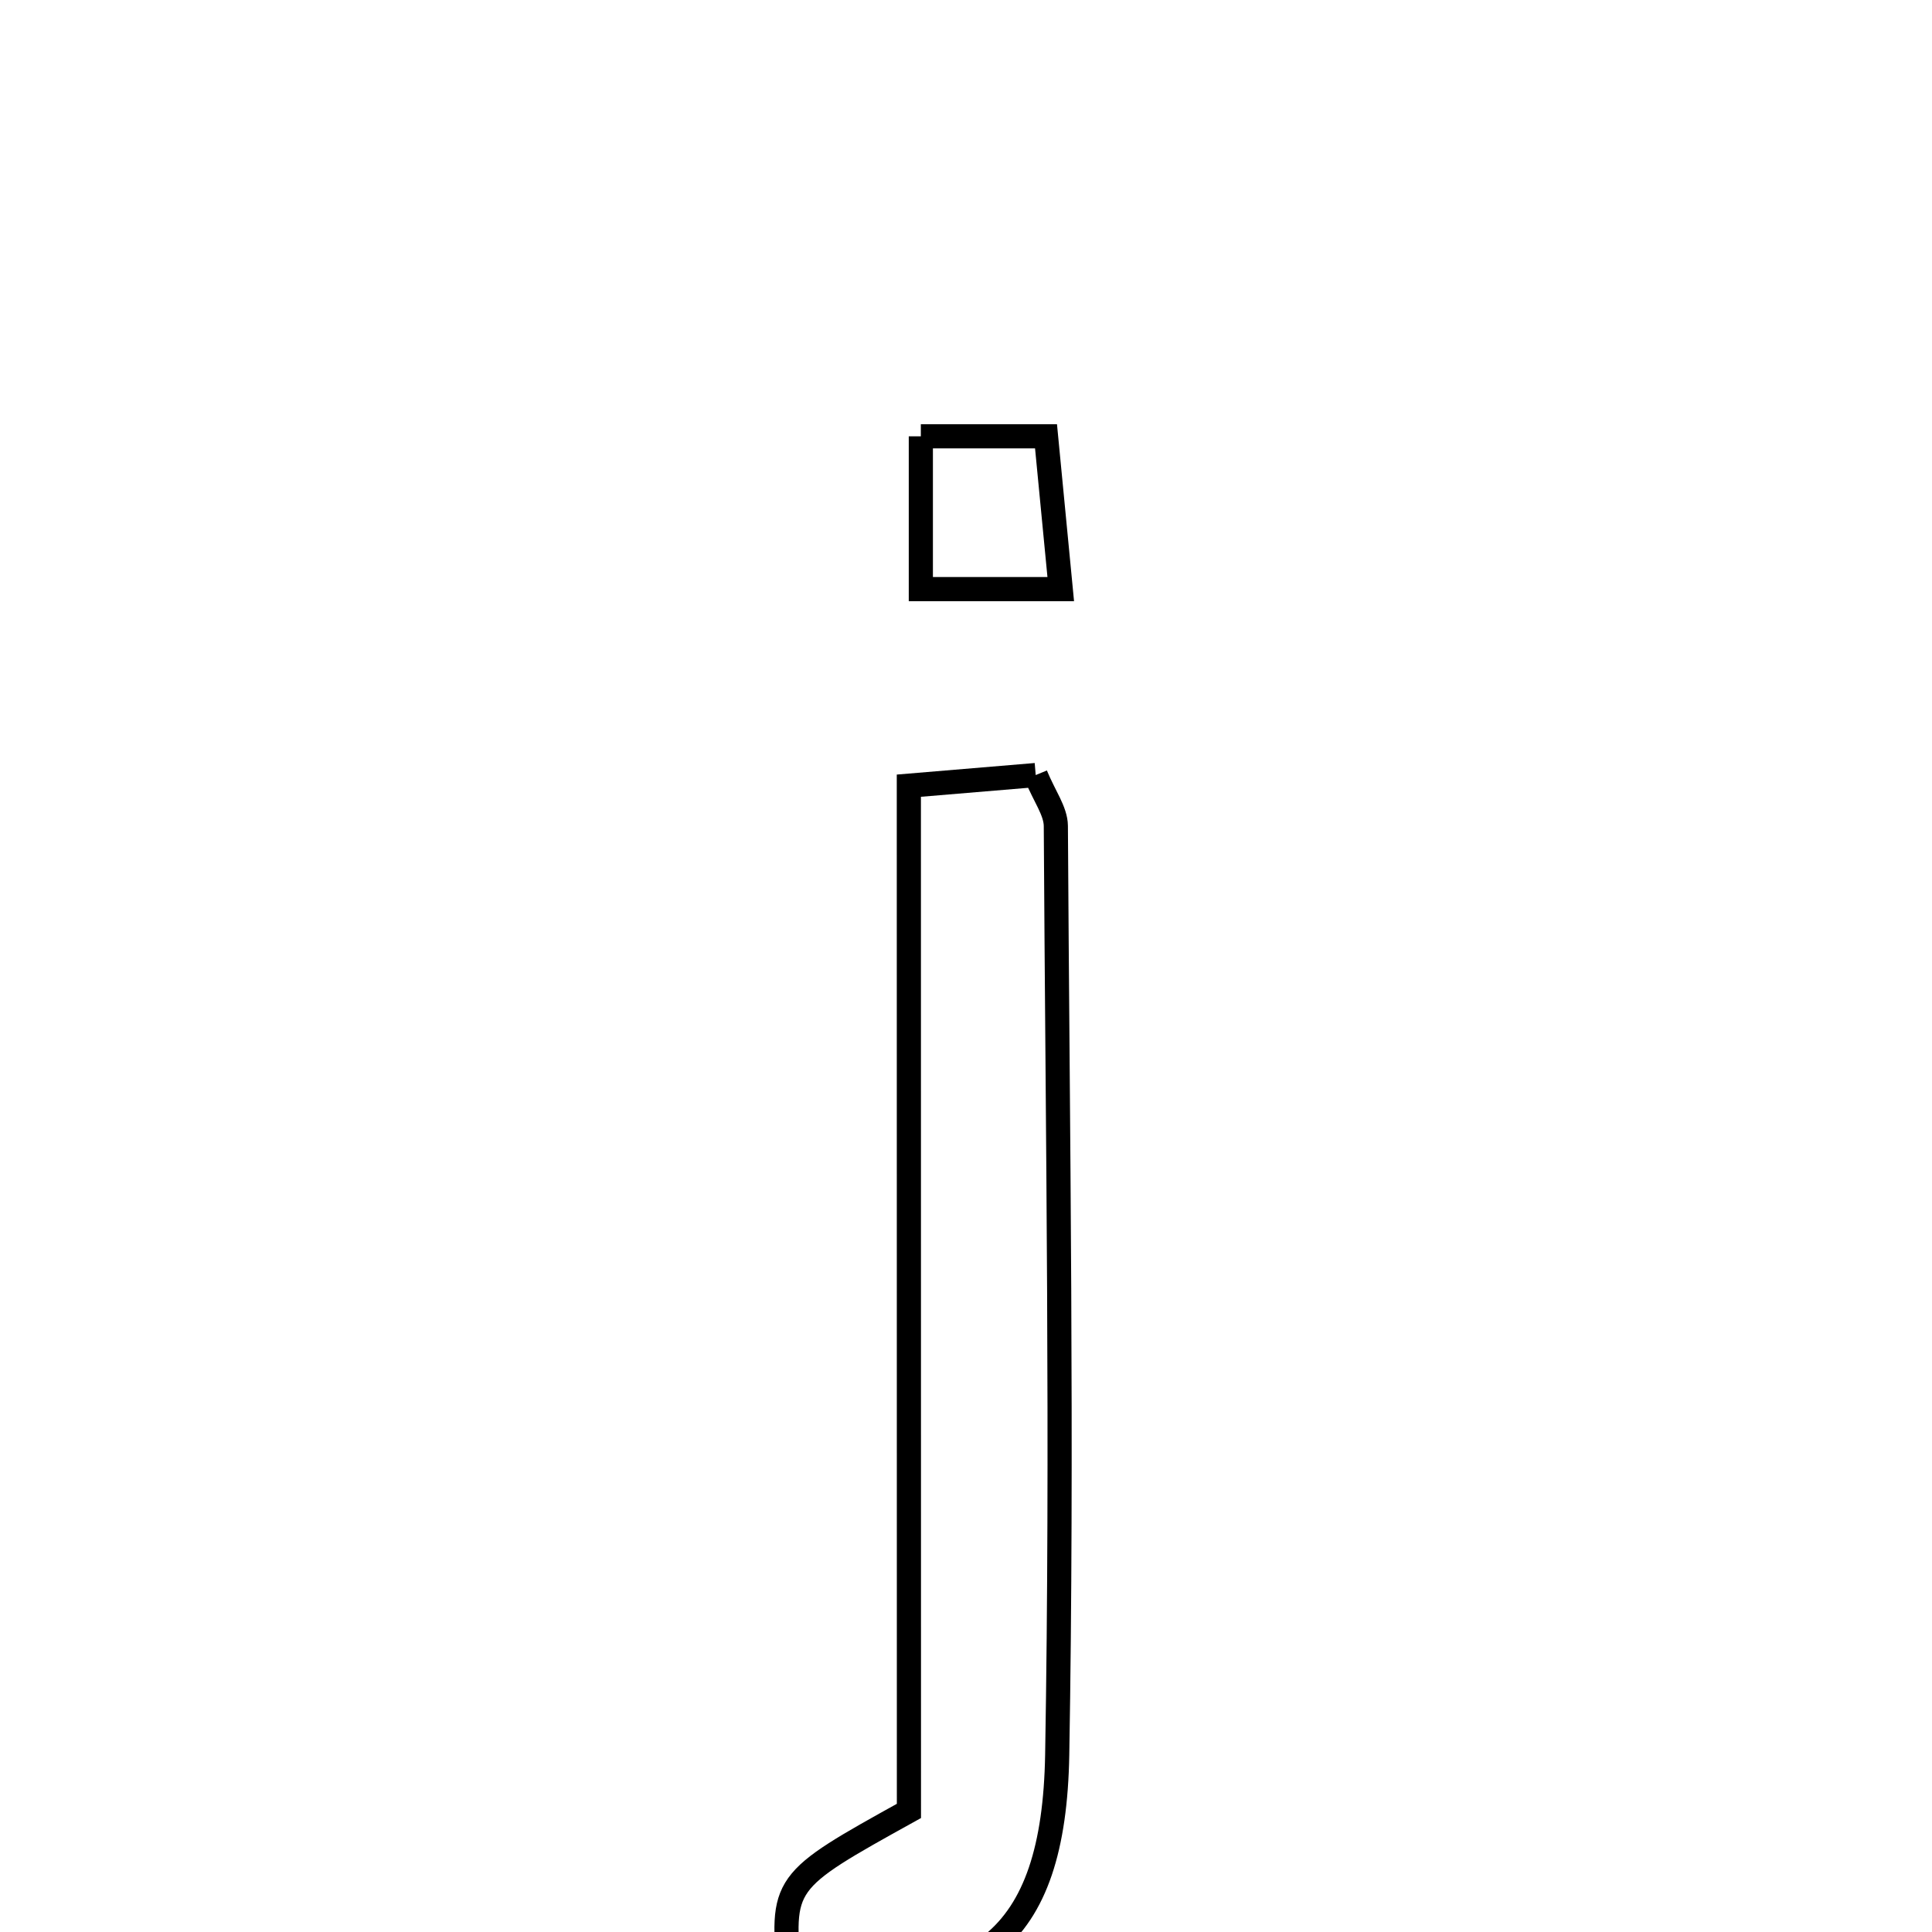 <svg xmlns="http://www.w3.org/2000/svg" viewBox="0.0 0.0 24.0 24.0" height="200px" width="200px"><path fill="none" stroke="black" stroke-width=".3" stroke-opacity="1.0"  filling="0" d="M11.439 5.42 C11.981 5.42 12.389 5.42 12.994 5.42 C13.051 6.013 13.107 6.589 13.177 7.318 C12.513 7.318 12.007 7.318 11.439 7.318 C11.439 6.656 11.439 6.066 11.439 5.42"></path>
<path fill="none" stroke="black" stroke-width=".3" stroke-opacity="1.0"  filling="0" d="M12.866 9.628 C12.974 9.891 13.114 10.075 13.116 10.259 C13.138 14.107 13.199 17.955 13.133 21.801 C13.092 24.115 12.133 24.831 9.81 24.569 C9.702 23.377 9.702 23.377 11.291 22.496 C11.29 18.361 11.29 14.111 11.29 9.76 C11.938 9.706 12.394 9.668 12.866 9.628"></path></svg>